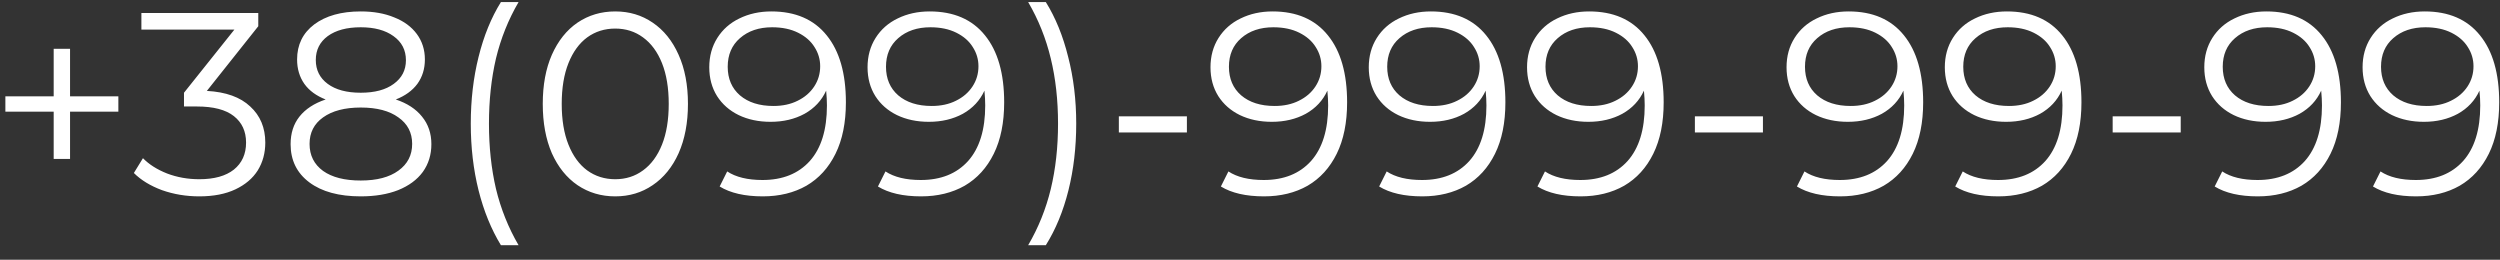 <svg width="154" height="16" viewBox="0 0 154 16" fill="none" xmlns="http://www.w3.org/2000/svg">
<rect x="0" y="0" width="154" height="16" fill="#333333" stroke="none"/>
<path d="M7.291 6.88H4.315V9.792H3.307V6.88H0.331V5.936H3.307V3.008H4.315V5.936H7.291V6.88ZM12.742 5.6C13.915 5.664 14.806 5.984 15.414 6.56C16.032 7.125 16.342 7.867 16.342 8.784C16.342 9.424 16.187 9.995 15.878 10.496C15.568 10.987 15.11 11.376 14.502 11.664C13.894 11.952 13.152 12.096 12.278 12.096C11.467 12.096 10.699 11.968 9.974 11.712C9.259 11.445 8.683 11.093 8.246 10.656L8.806 9.744C9.179 10.128 9.675 10.443 10.294 10.688C10.912 10.923 11.574 11.04 12.278 11.04C13.195 11.04 13.904 10.843 14.406 10.448C14.907 10.043 15.158 9.488 15.158 8.784C15.158 8.091 14.907 7.547 14.406 7.152C13.904 6.757 13.147 6.56 12.134 6.56H11.334V5.712L14.438 1.824H8.71V0.8H15.91V1.616L12.742 5.6ZM24.381 6.128C25.085 6.363 25.623 6.715 25.997 7.184C26.381 7.653 26.573 8.219 26.573 8.88C26.573 9.531 26.397 10.101 26.045 10.592C25.693 11.072 25.186 11.445 24.525 11.712C23.874 11.968 23.106 12.096 22.221 12.096C20.877 12.096 19.821 11.808 19.053 11.232C18.285 10.656 17.901 9.872 17.901 8.88C17.901 8.208 18.082 7.643 18.445 7.184C18.818 6.715 19.357 6.363 20.061 6.128C19.485 5.904 19.047 5.584 18.749 5.168C18.45 4.741 18.301 4.24 18.301 3.664C18.301 2.757 18.653 2.037 19.357 1.504C20.072 0.971 21.026 0.704 22.221 0.704C23.01 0.704 23.698 0.827 24.285 1.072C24.882 1.307 25.346 1.648 25.677 2.096C26.008 2.544 26.173 3.067 26.173 3.664C26.173 4.24 26.018 4.741 25.709 5.168C25.399 5.584 24.957 5.904 24.381 6.128ZM19.453 3.696C19.453 4.315 19.698 4.805 20.189 5.168C20.68 5.531 21.357 5.712 22.221 5.712C23.085 5.712 23.762 5.531 24.253 5.168C24.754 4.805 25.005 4.32 25.005 3.712C25.005 3.083 24.749 2.587 24.237 2.224C23.735 1.861 23.064 1.68 22.221 1.68C21.367 1.68 20.69 1.861 20.189 2.224C19.698 2.587 19.453 3.077 19.453 3.696ZM22.221 11.12C23.213 11.12 23.986 10.917 24.541 10.512C25.106 10.107 25.389 9.557 25.389 8.864C25.389 8.171 25.106 7.627 24.541 7.232C23.986 6.827 23.213 6.624 22.221 6.624C21.239 6.624 20.466 6.827 19.901 7.232C19.346 7.627 19.069 8.171 19.069 8.864C19.069 9.568 19.346 10.123 19.901 10.528C20.456 10.923 21.229 11.12 22.221 11.12ZM30.856 15.104C30.259 14.123 29.8 12.997 29.48 11.728C29.16 10.448 29 9.077 29 7.616C29 6.155 29.16 4.784 29.48 3.504C29.8 2.213 30.259 1.088 30.856 0.128H31.944C31.315 1.205 30.851 2.363 30.552 3.6C30.264 4.837 30.12 6.176 30.12 7.616C30.12 9.056 30.264 10.395 30.552 11.632C30.851 12.869 31.315 14.027 31.944 15.104H30.856ZM37.898 12.096C37.034 12.096 36.26 11.867 35.578 11.408C34.906 10.949 34.378 10.293 33.994 9.44C33.62 8.576 33.434 7.563 33.434 6.4C33.434 5.237 33.62 4.229 33.994 3.376C34.378 2.512 34.906 1.851 35.578 1.392C36.26 0.933 37.034 0.704 37.898 0.704C38.762 0.704 39.53 0.933 40.202 1.392C40.884 1.851 41.418 2.512 41.802 3.376C42.186 4.229 42.378 5.237 42.378 6.4C42.378 7.563 42.186 8.576 41.802 9.44C41.418 10.293 40.884 10.949 40.202 11.408C39.53 11.867 38.762 12.096 37.898 12.096ZM37.898 11.04C38.548 11.04 39.119 10.859 39.61 10.496C40.111 10.133 40.5 9.605 40.778 8.912C41.055 8.219 41.194 7.381 41.194 6.4C41.194 5.419 41.055 4.581 40.778 3.888C40.5 3.195 40.111 2.667 39.61 2.304C39.119 1.941 38.548 1.76 37.898 1.76C37.247 1.76 36.671 1.941 36.17 2.304C35.679 2.667 35.295 3.195 35.018 3.888C34.74 4.581 34.602 5.419 34.602 6.4C34.602 7.381 34.74 8.219 35.018 8.912C35.295 9.605 35.679 10.133 36.17 10.496C36.671 10.859 37.247 11.04 37.898 11.04ZM47.515 0.704C48.998 0.704 50.134 1.195 50.923 2.176C51.713 3.147 52.107 4.523 52.107 6.304C52.107 7.552 51.894 8.608 51.467 9.472C51.041 10.336 50.443 10.992 49.675 11.44C48.907 11.877 48.011 12.096 46.987 12.096C45.878 12.096 44.993 11.893 44.331 11.488L44.795 10.56C45.329 10.912 46.054 11.088 46.971 11.088C48.209 11.088 49.179 10.699 49.883 9.92C50.587 9.131 50.939 7.989 50.939 6.496C50.939 6.219 50.923 5.915 50.891 5.584C50.614 6.192 50.171 6.667 49.563 7.008C48.955 7.339 48.257 7.504 47.467 7.504C46.731 7.504 46.075 7.365 45.499 7.088C44.934 6.811 44.491 6.421 44.171 5.92C43.851 5.408 43.691 4.816 43.691 4.144C43.691 3.461 43.857 2.859 44.187 2.336C44.518 1.813 44.971 1.413 45.547 1.136C46.134 0.848 46.79 0.704 47.515 0.704ZM47.643 6.528C48.209 6.528 48.705 6.421 49.131 6.208C49.569 5.995 49.91 5.701 50.155 5.328C50.401 4.955 50.523 4.539 50.523 4.08C50.523 3.653 50.406 3.259 50.171 2.896C49.947 2.533 49.611 2.24 49.163 2.016C48.715 1.792 48.182 1.68 47.563 1.68C46.753 1.68 46.091 1.904 45.579 2.352C45.078 2.789 44.827 3.376 44.827 4.112C44.827 4.848 45.078 5.435 45.579 5.872C46.091 6.309 46.779 6.528 47.643 6.528ZM57.265 0.704C58.748 0.704 59.884 1.195 60.673 2.176C61.463 3.147 61.857 4.523 61.857 6.304C61.857 7.552 61.644 8.608 61.217 9.472C60.791 10.336 60.193 10.992 59.425 11.44C58.657 11.877 57.761 12.096 56.737 12.096C55.628 12.096 54.743 11.893 54.081 11.488L54.545 10.56C55.079 10.912 55.804 11.088 56.721 11.088C57.959 11.088 58.929 10.699 59.633 9.92C60.337 9.131 60.689 7.989 60.689 6.496C60.689 6.219 60.673 5.915 60.641 5.584C60.364 6.192 59.921 6.667 59.313 7.008C58.705 7.339 58.007 7.504 57.217 7.504C56.481 7.504 55.825 7.365 55.249 7.088C54.684 6.811 54.241 6.421 53.921 5.92C53.601 5.408 53.441 4.816 53.441 4.144C53.441 3.461 53.607 2.859 53.937 2.336C54.268 1.813 54.721 1.413 55.297 1.136C55.884 0.848 56.54 0.704 57.265 0.704ZM57.393 6.528C57.959 6.528 58.455 6.421 58.881 6.208C59.319 5.995 59.66 5.701 59.905 5.328C60.151 4.955 60.273 4.539 60.273 4.08C60.273 3.653 60.156 3.259 59.921 2.896C59.697 2.533 59.361 2.24 58.913 2.016C58.465 1.792 57.932 1.68 57.313 1.68C56.503 1.68 55.841 1.904 55.329 2.352C54.828 2.789 54.577 3.376 54.577 4.112C54.577 4.848 54.828 5.435 55.329 5.872C55.841 6.309 56.529 6.528 57.393 6.528ZM63.335 15.104C63.965 14.027 64.429 12.875 64.727 11.648C65.026 10.411 65.175 9.067 65.175 7.616C65.175 6.165 65.026 4.827 64.727 3.6C64.429 2.363 63.965 1.205 63.335 0.128H64.423C65.021 1.088 65.479 2.213 65.799 3.504C66.13 4.784 66.295 6.155 66.295 7.616C66.295 9.077 66.135 10.448 65.815 11.728C65.495 13.008 65.031 14.133 64.423 15.104H63.335ZM68.921 7.168H73.113V8.16H68.921V7.168ZM78.39 0.704C79.873 0.704 81.009 1.195 81.798 2.176C82.588 3.147 82.982 4.523 82.982 6.304C82.982 7.552 82.769 8.608 82.342 9.472C81.916 10.336 81.318 10.992 80.55 11.44C79.782 11.877 78.886 12.096 77.862 12.096C76.753 12.096 75.868 11.893 75.206 11.488L75.67 10.56C76.204 10.912 76.929 11.088 77.846 11.088C79.084 11.088 80.054 10.699 80.758 9.92C81.462 9.131 81.814 7.989 81.814 6.496C81.814 6.219 81.798 5.915 81.766 5.584C81.489 6.192 81.046 6.667 80.438 7.008C79.83 7.339 79.132 7.504 78.342 7.504C77.606 7.504 76.95 7.365 76.374 7.088C75.809 6.811 75.366 6.421 75.046 5.92C74.726 5.408 74.566 4.816 74.566 4.144C74.566 3.461 74.732 2.859 75.062 2.336C75.393 1.813 75.846 1.413 76.422 1.136C77.009 0.848 77.665 0.704 78.39 0.704ZM78.518 6.528C79.084 6.528 79.58 6.421 80.006 6.208C80.444 5.995 80.785 5.701 81.03 5.328C81.276 4.955 81.398 4.539 81.398 4.08C81.398 3.653 81.281 3.259 81.046 2.896C80.822 2.533 80.486 2.24 80.038 2.016C79.59 1.792 79.057 1.68 78.438 1.68C77.628 1.68 76.966 1.904 76.454 2.352C75.953 2.789 75.702 3.376 75.702 4.112C75.702 4.848 75.953 5.435 76.454 5.872C76.966 6.309 77.654 6.528 78.518 6.528ZM88.14 0.704C89.623 0.704 90.759 1.195 91.548 2.176C92.338 3.147 92.732 4.523 92.732 6.304C92.732 7.552 92.519 8.608 92.092 9.472C91.666 10.336 91.068 10.992 90.3 11.44C89.532 11.877 88.636 12.096 87.612 12.096C86.503 12.096 85.618 11.893 84.956 11.488L85.42 10.56C85.954 10.912 86.679 11.088 87.596 11.088C88.834 11.088 89.804 10.699 90.508 9.92C91.212 9.131 91.564 7.989 91.564 6.496C91.564 6.219 91.548 5.915 91.516 5.584C91.239 6.192 90.796 6.667 90.188 7.008C89.58 7.339 88.882 7.504 88.092 7.504C87.356 7.504 86.7 7.365 86.124 7.088C85.559 6.811 85.116 6.421 84.796 5.92C84.476 5.408 84.316 4.816 84.316 4.144C84.316 3.461 84.482 2.859 84.812 2.336C85.143 1.813 85.596 1.413 86.172 1.136C86.759 0.848 87.415 0.704 88.14 0.704ZM88.268 6.528C88.834 6.528 89.33 6.421 89.756 6.208C90.194 5.995 90.535 5.701 90.78 5.328C91.026 4.955 91.148 4.539 91.148 4.08C91.148 3.653 91.031 3.259 90.796 2.896C90.572 2.533 90.236 2.24 89.788 2.016C89.34 1.792 88.807 1.68 88.188 1.68C87.378 1.68 86.716 1.904 86.204 2.352C85.703 2.789 85.452 3.376 85.452 4.112C85.452 4.848 85.703 5.435 86.204 5.872C86.716 6.309 87.404 6.528 88.268 6.528ZM97.89 0.704C99.373 0.704 100.509 1.195 101.298 2.176C102.088 3.147 102.482 4.523 102.482 6.304C102.482 7.552 102.269 8.608 101.842 9.472C101.416 10.336 100.818 10.992 100.05 11.44C99.282 11.877 98.386 12.096 97.362 12.096C96.253 12.096 95.368 11.893 94.706 11.488L95.17 10.56C95.704 10.912 96.429 11.088 97.346 11.088C98.584 11.088 99.554 10.699 100.258 9.92C100.962 9.131 101.314 7.989 101.314 6.496C101.314 6.219 101.298 5.915 101.266 5.584C100.989 6.192 100.546 6.667 99.938 7.008C99.33 7.339 98.632 7.504 97.842 7.504C97.106 7.504 96.45 7.365 95.874 7.088C95.309 6.811 94.866 6.421 94.546 5.92C94.226 5.408 94.066 4.816 94.066 4.144C94.066 3.461 94.232 2.859 94.562 2.336C94.893 1.813 95.346 1.413 95.922 1.136C96.509 0.848 97.165 0.704 97.89 0.704ZM98.018 6.528C98.584 6.528 99.08 6.421 99.506 6.208C99.944 5.995 100.285 5.701 100.53 5.328C100.776 4.955 100.898 4.539 100.898 4.08C100.898 3.653 100.781 3.259 100.546 2.896C100.322 2.533 99.986 2.24 99.538 2.016C99.09 1.792 98.557 1.68 97.938 1.68C97.128 1.68 96.466 1.904 95.954 2.352C95.453 2.789 95.202 3.376 95.202 4.112C95.202 4.848 95.453 5.435 95.954 5.872C96.466 6.309 97.154 6.528 98.018 6.528ZM104.405 7.168H108.597V8.16H104.405V7.168ZM113.875 0.704C115.357 0.704 116.493 1.195 117.283 2.176C118.072 3.147 118.467 4.523 118.467 6.304C118.467 7.552 118.253 8.608 117.827 9.472C117.4 10.336 116.803 10.992 116.035 11.44C115.267 11.877 114.371 12.096 113.347 12.096C112.237 12.096 111.352 11.893 110.691 11.488L111.155 10.56C111.688 10.912 112.413 11.088 113.331 11.088C114.568 11.088 115.539 10.699 116.243 9.92C116.947 9.131 117.299 7.989 117.299 6.496C117.299 6.219 117.283 5.915 117.251 5.584C116.973 6.192 116.531 6.667 115.923 7.008C115.315 7.339 114.616 7.504 113.827 7.504C113.091 7.504 112.435 7.365 111.859 7.088C111.293 6.811 110.851 6.421 110.531 5.92C110.211 5.408 110.051 4.816 110.051 4.144C110.051 3.461 110.216 2.859 110.547 2.336C110.877 1.813 111.331 1.413 111.907 1.136C112.493 0.848 113.149 0.704 113.875 0.704ZM114.003 6.528C114.568 6.528 115.064 6.421 115.491 6.208C115.928 5.995 116.269 5.701 116.515 5.328C116.76 4.955 116.883 4.539 116.883 4.08C116.883 3.653 116.765 3.259 116.531 2.896C116.307 2.533 115.971 2.24 115.523 2.016C115.075 1.792 114.541 1.68 113.923 1.68C113.112 1.68 112.451 1.904 111.939 2.352C111.437 2.789 111.187 3.376 111.187 4.112C111.187 4.848 111.437 5.435 111.939 5.872C112.451 6.309 113.139 6.528 114.003 6.528ZM123.625 0.704C125.107 0.704 126.243 1.195 127.033 2.176C127.822 3.147 128.217 4.523 128.217 6.304C128.217 7.552 128.003 8.608 127.577 9.472C127.15 10.336 126.553 10.992 125.785 11.44C125.017 11.877 124.121 12.096 123.097 12.096C121.987 12.096 121.102 11.893 120.441 11.488L120.905 10.56C121.438 10.912 122.163 11.088 123.081 11.088C124.318 11.088 125.289 10.699 125.993 9.92C126.697 9.131 127.049 7.989 127.049 6.496C127.049 6.219 127.033 5.915 127.001 5.584C126.723 6.192 126.281 6.667 125.673 7.008C125.065 7.339 124.366 7.504 123.577 7.504C122.841 7.504 122.185 7.365 121.609 7.088C121.043 6.811 120.601 6.421 120.281 5.92C119.961 5.408 119.801 4.816 119.801 4.144C119.801 3.461 119.966 2.859 120.297 2.336C120.627 1.813 121.081 1.413 121.657 1.136C122.243 0.848 122.899 0.704 123.625 0.704ZM123.753 6.528C124.318 6.528 124.814 6.421 125.241 6.208C125.678 5.995 126.019 5.701 126.265 5.328C126.51 4.955 126.633 4.539 126.633 4.08C126.633 3.653 126.515 3.259 126.281 2.896C126.057 2.533 125.721 2.24 125.273 2.016C124.825 1.792 124.291 1.68 123.673 1.68C122.862 1.68 122.201 1.904 121.689 2.352C121.187 2.789 120.937 3.376 120.937 4.112C120.937 4.848 121.187 5.435 121.689 5.872C122.201 6.309 122.889 6.528 123.753 6.528ZM130.14 7.168H134.332V8.16H130.14V7.168ZM139.609 0.704C141.092 0.704 142.228 1.195 143.017 2.176C143.806 3.147 144.201 4.523 144.201 6.304C144.201 7.552 143.988 8.608 143.561 9.472C143.134 10.336 142.537 10.992 141.769 11.44C141.001 11.877 140.105 12.096 139.081 12.096C137.972 12.096 137.086 11.893 136.425 11.488L136.889 10.56C137.422 10.912 138.148 11.088 139.065 11.088C140.302 11.088 141.273 10.699 141.977 9.92C142.681 9.131 143.033 7.989 143.033 6.496C143.033 6.219 143.017 5.915 142.985 5.584C142.708 6.192 142.265 6.667 141.657 7.008C141.049 7.339 140.35 7.504 139.561 7.504C138.825 7.504 138.169 7.365 137.593 7.088C137.028 6.811 136.585 6.421 136.265 5.92C135.945 5.408 135.785 4.816 135.785 4.144C135.785 3.461 135.95 2.859 136.281 2.336C136.612 1.813 137.065 1.413 137.641 1.136C138.228 0.848 138.884 0.704 139.609 0.704ZM139.737 6.528C140.302 6.528 140.798 6.421 141.225 6.208C141.662 5.995 142.004 5.701 142.249 5.328C142.494 4.955 142.617 4.539 142.617 4.08C142.617 3.653 142.5 3.259 142.265 2.896C142.041 2.533 141.705 2.24 141.257 2.016C140.809 1.792 140.276 1.68 139.657 1.68C138.846 1.68 138.185 1.904 137.673 2.352C137.172 2.789 136.921 3.376 136.921 4.112C136.921 4.848 137.172 5.435 137.673 5.872C138.185 6.309 138.873 6.528 139.737 6.528ZM149.359 0.704C150.842 0.704 151.978 1.195 152.767 2.176C153.556 3.147 153.951 4.523 153.951 6.304C153.951 7.552 153.738 8.608 153.311 9.472C152.884 10.336 152.287 10.992 151.519 11.44C150.751 11.877 149.855 12.096 148.831 12.096C147.722 12.096 146.836 11.893 146.175 11.488L146.639 10.56C147.172 10.912 147.898 11.088 148.815 11.088C150.052 11.088 151.023 10.699 151.727 9.92C152.431 9.131 152.783 7.989 152.783 6.496C152.783 6.219 152.767 5.915 152.735 5.584C152.458 6.192 152.015 6.667 151.407 7.008C150.799 7.339 150.1 7.504 149.311 7.504C148.575 7.504 147.919 7.365 147.343 7.088C146.778 6.811 146.335 6.421 146.015 5.92C145.695 5.408 145.535 4.816 145.535 4.144C145.535 3.461 145.7 2.859 146.031 2.336C146.362 1.813 146.815 1.413 147.391 1.136C147.978 0.848 148.634 0.704 149.359 0.704ZM149.487 6.528C150.052 6.528 150.548 6.421 150.975 6.208C151.412 5.995 151.754 5.701 151.999 5.328C152.244 4.955 152.367 4.539 152.367 4.08C152.367 3.653 152.25 3.259 152.015 2.896C151.791 2.533 151.455 2.24 151.007 2.016C150.559 1.792 150.026 1.68 149.407 1.68C148.596 1.68 147.935 1.904 147.423 2.352C146.922 2.789 146.671 3.376 146.671 4.112C146.671 4.848 146.922 5.435 147.423 5.872C147.935 6.309 148.623 6.528 149.487 6.528Z" fill="white"/>
</svg>
